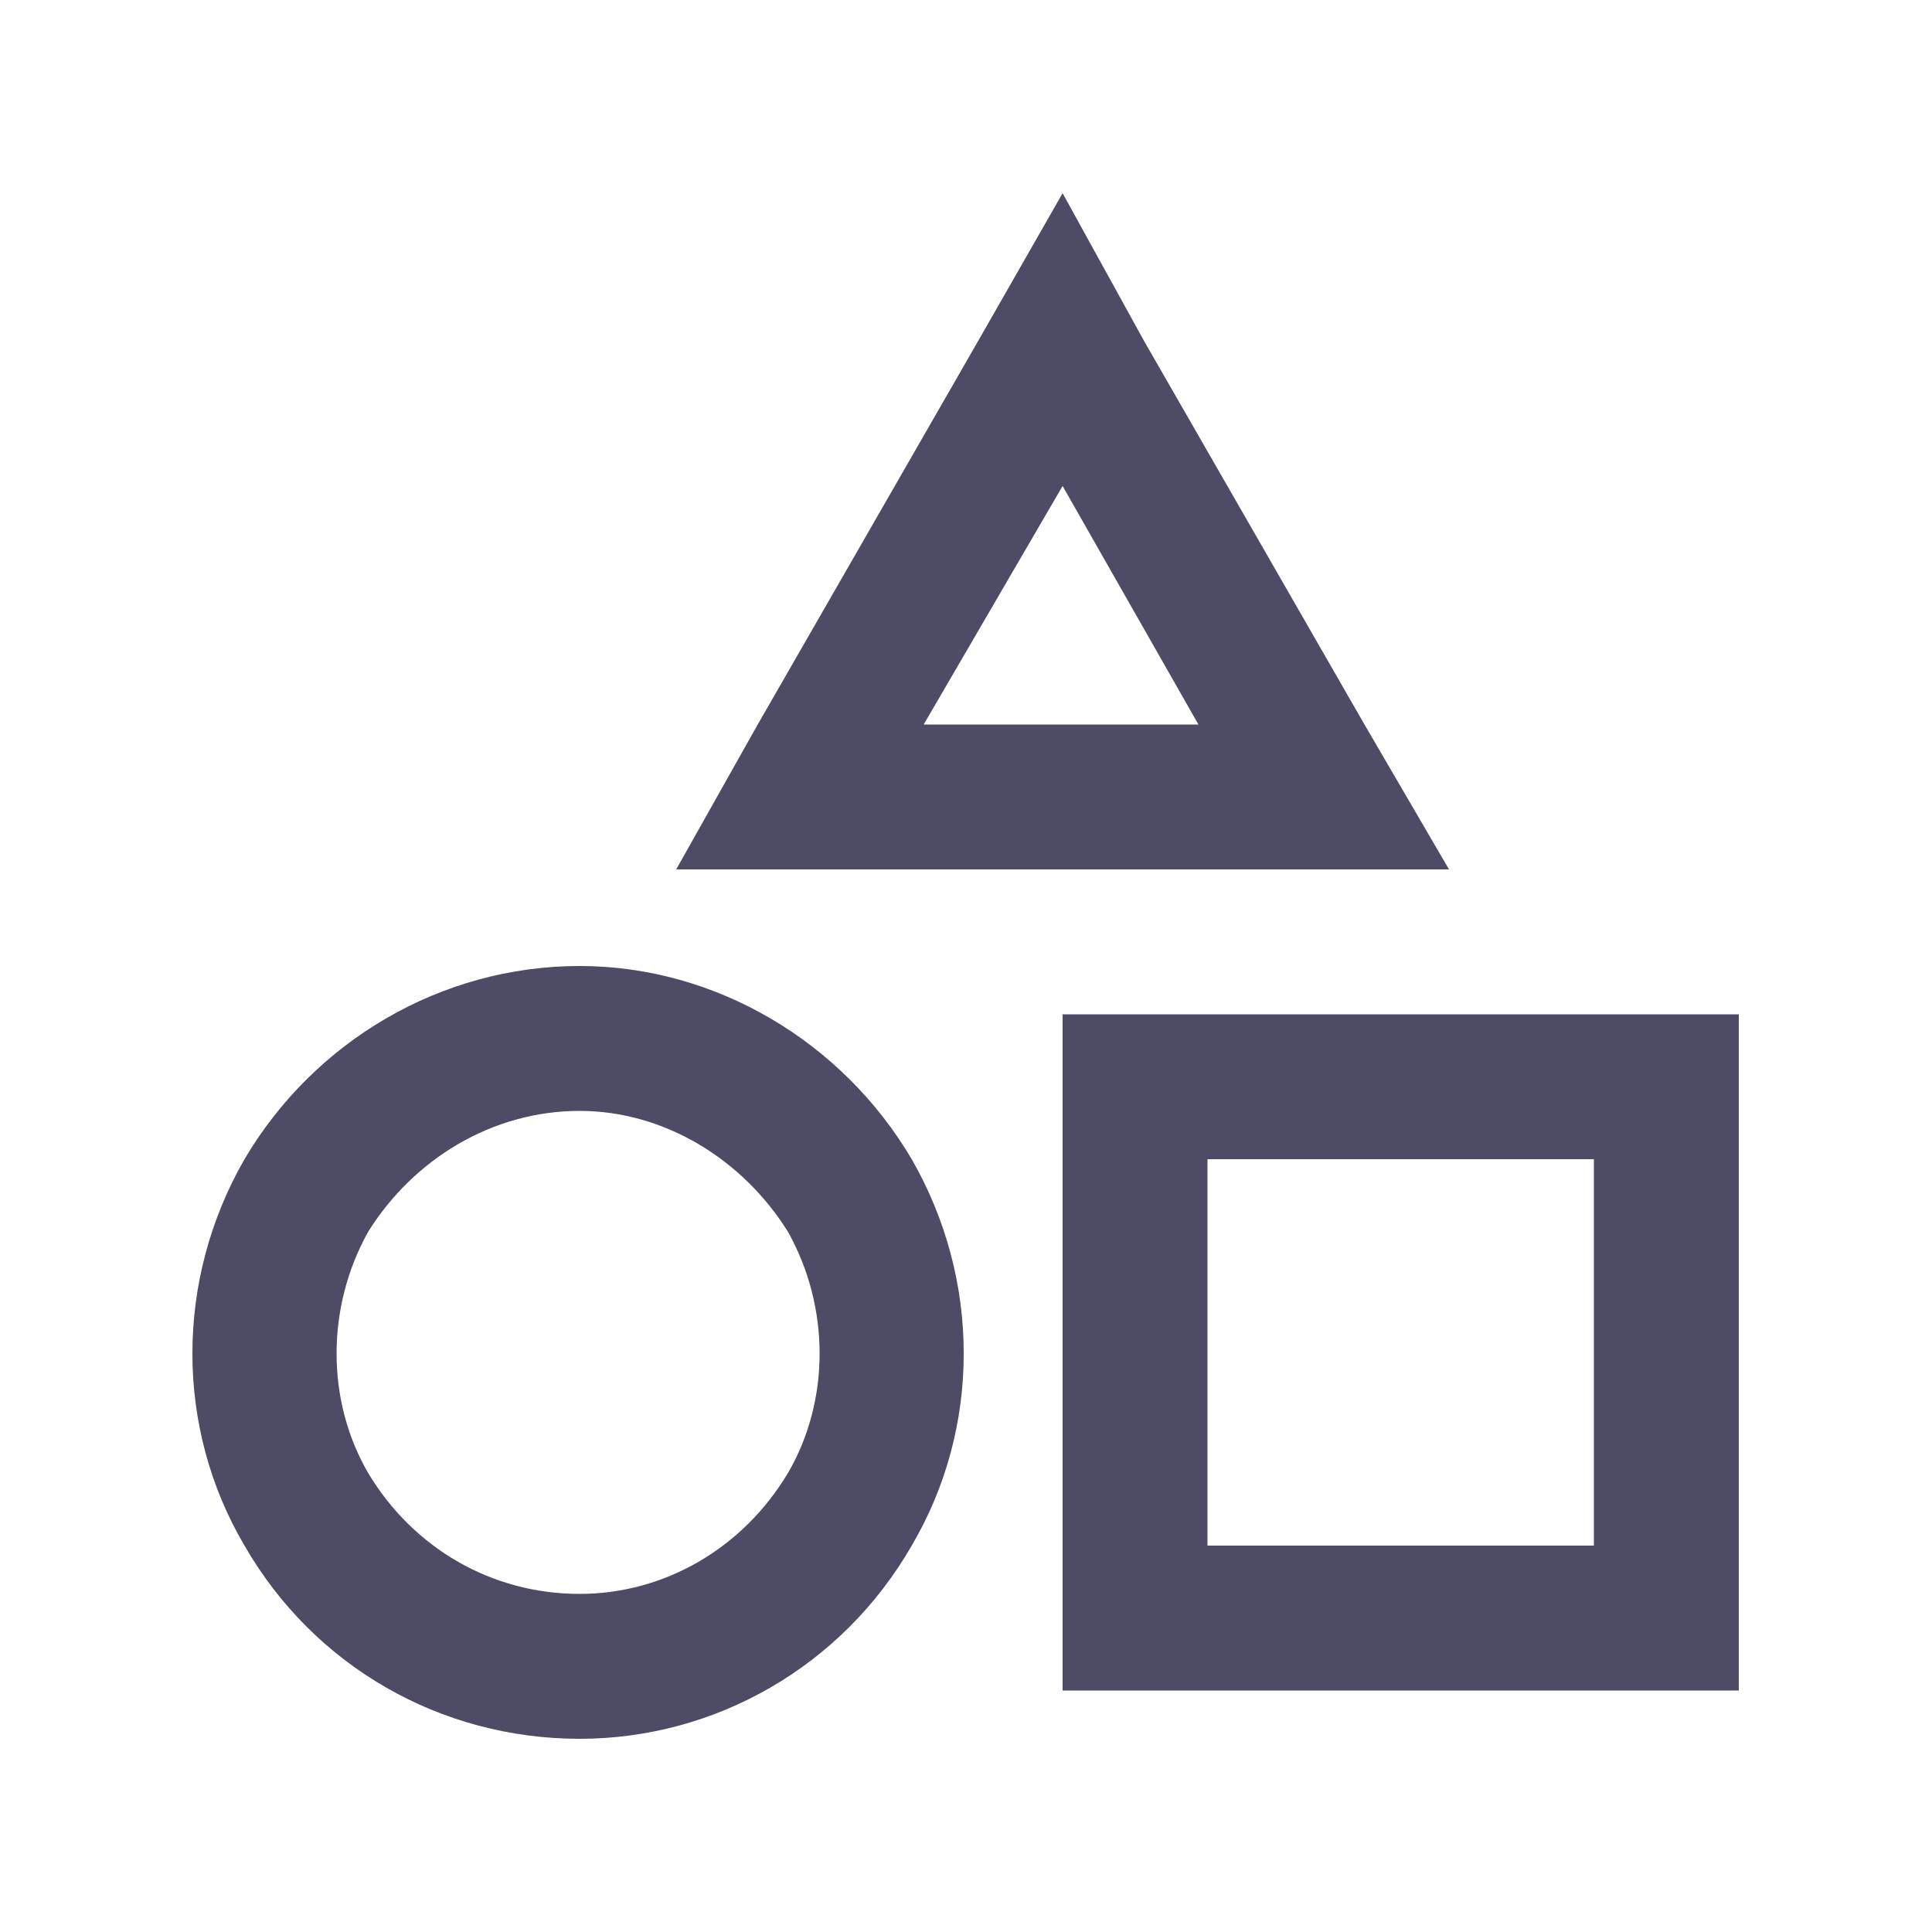 <svg width="20" height="20" viewBox="0 0 20 20" fill="none" xmlns="http://www.w3.org/2000/svg">
<path d="M7 9L7.844 7.5L10.125 3.531L11 2L11.844 3.531L14.125 7.5L15 9H13.25H8.719H7ZM11 5.031L9.562 7.5H12.406L11 5.031ZM6 11.5C5.094 11.5 4.281 12 3.812 12.75C3.375 13.531 3.375 14.5 3.812 15.25C4.281 16.031 5.094 16.5 6 16.5C6.875 16.5 7.688 16.031 8.156 15.25C8.594 14.5 8.594 13.531 8.156 12.75C7.688 12 6.875 11.5 6 11.5ZM6 18C4.562 18 3.25 17.25 2.531 16C1.812 14.781 1.812 13.25 2.531 12C3.25 10.781 4.562 10 6 10C7.406 10 8.719 10.781 9.438 12C10.156 13.25 10.156 14.781 9.438 16C8.719 17.25 7.406 18 6 18ZM16.5 12H12.5V16H16.5V12ZM12.5 10.5H16.5H18V12V16V17.5H16.5H12.5H11V16V12V10.5H12.5Z" fill="#4E4B66"/>
</svg>
